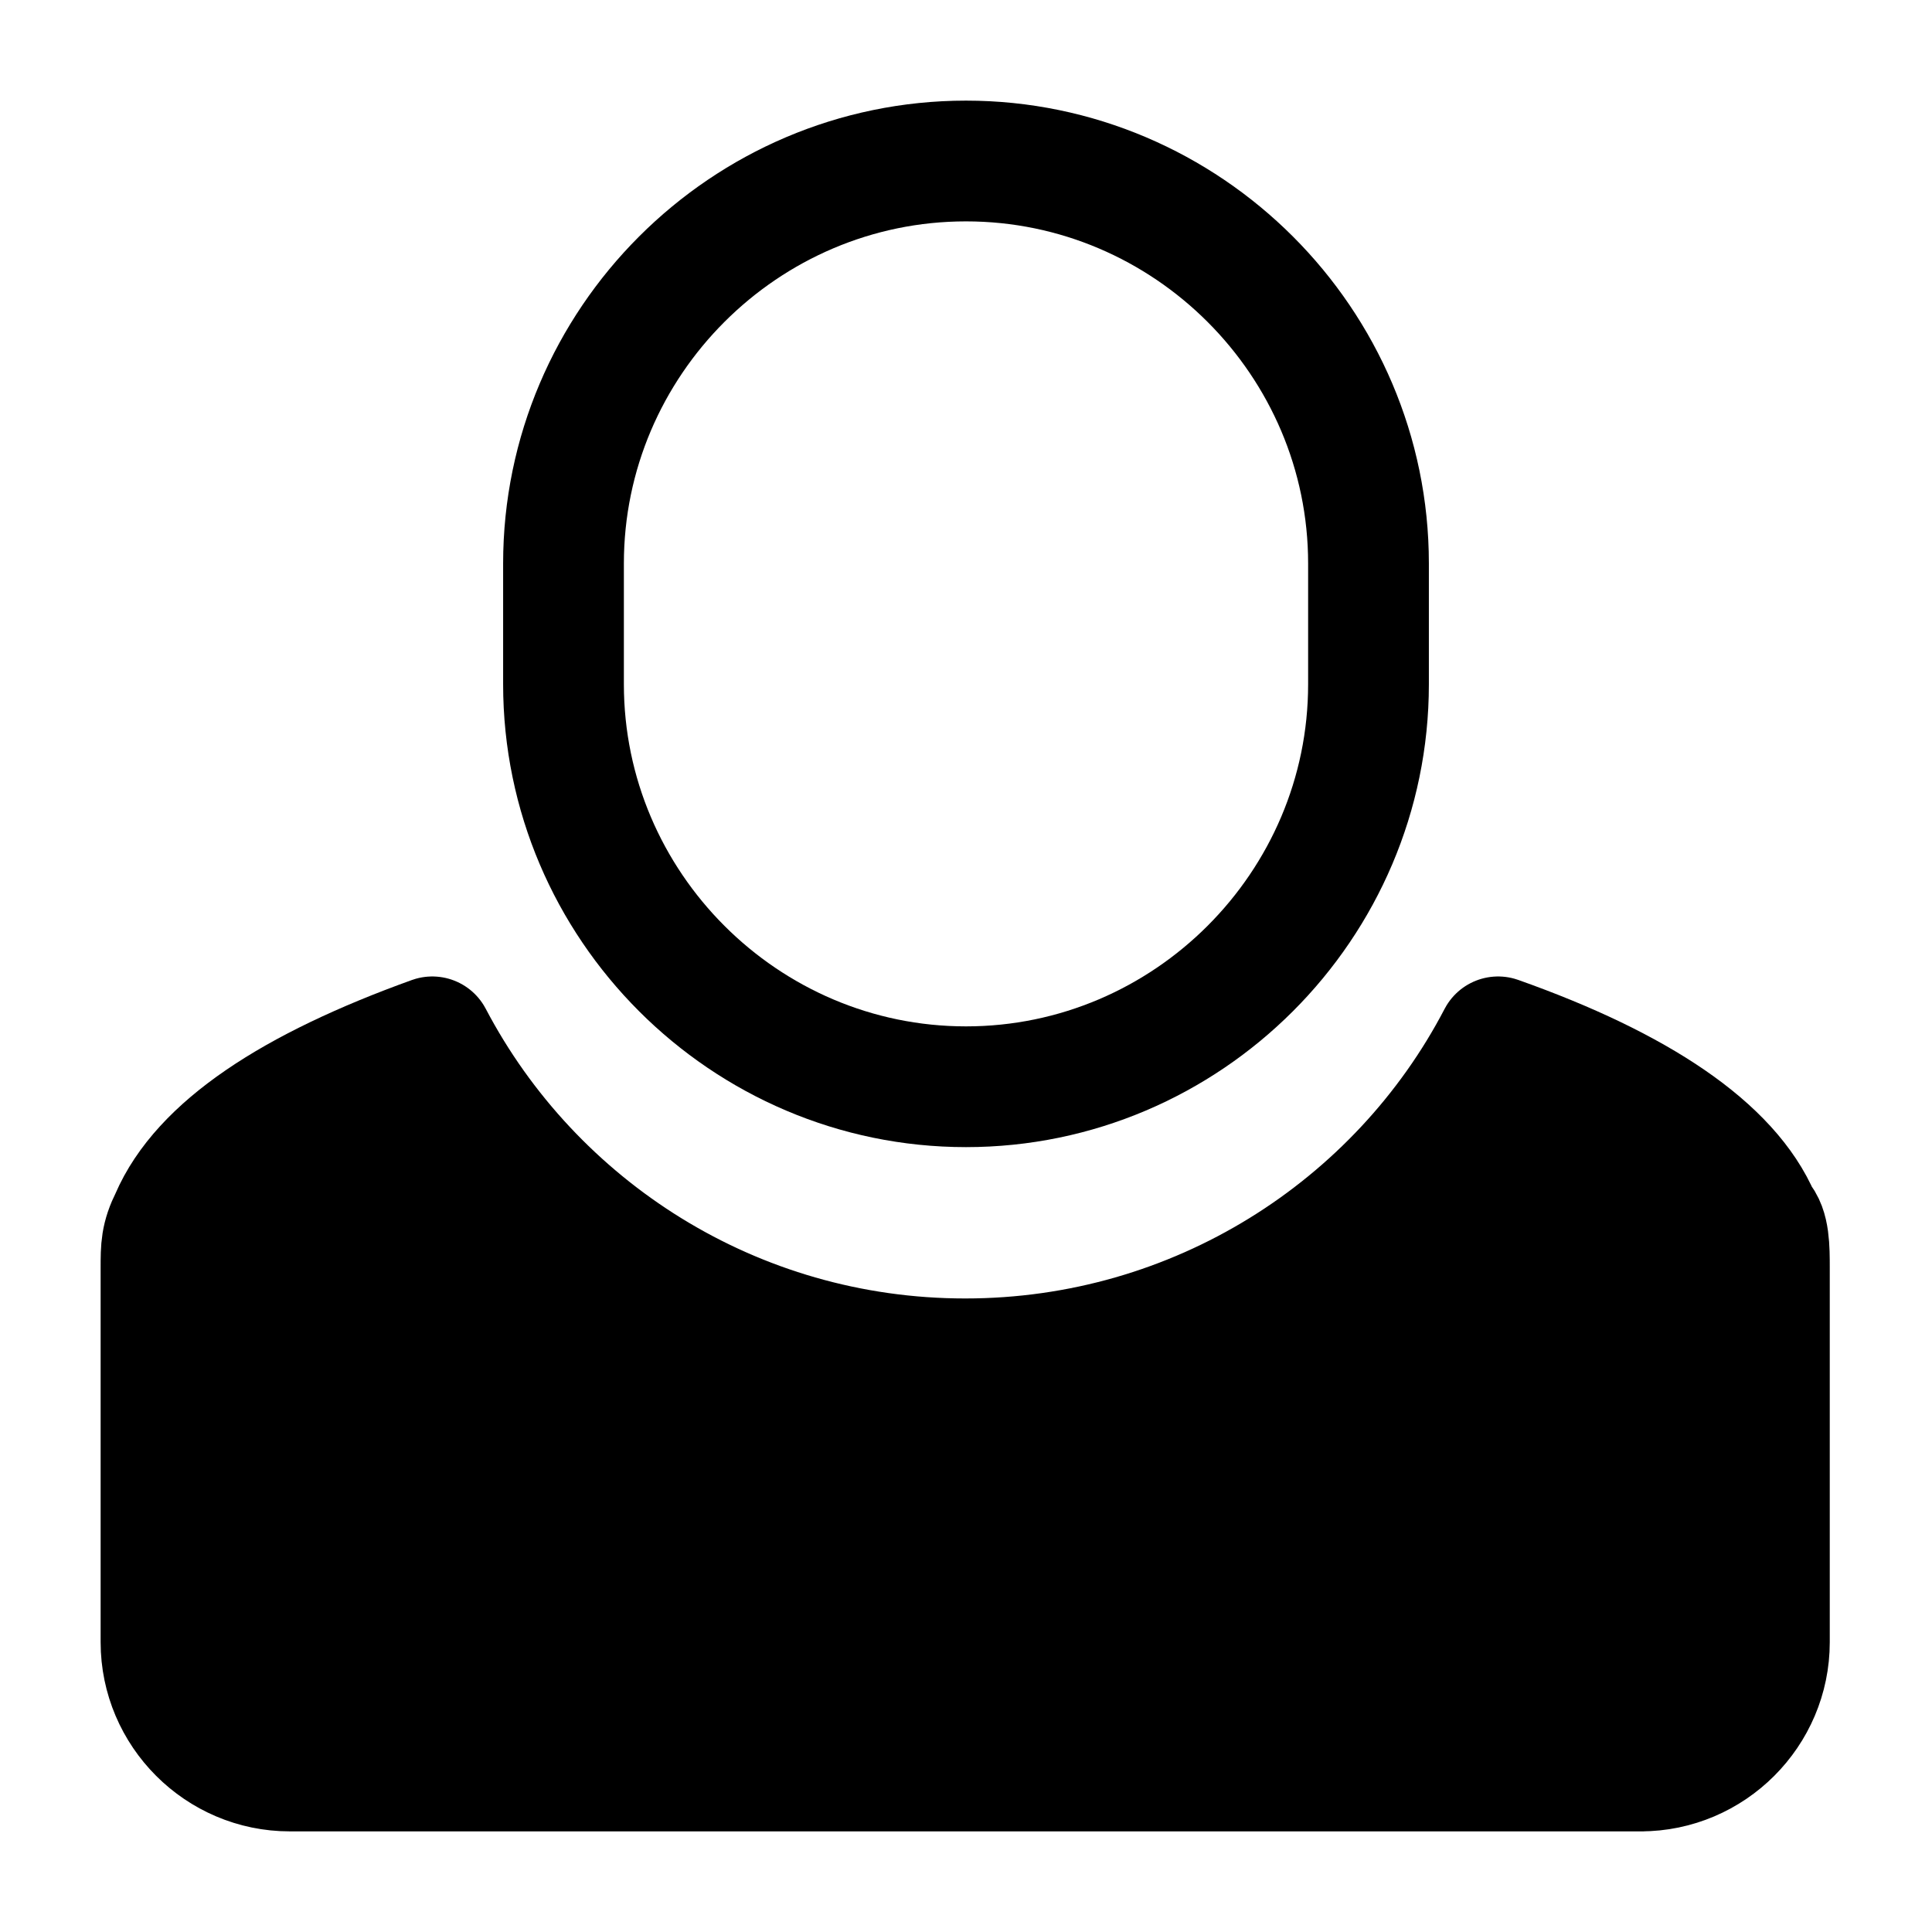 <svg width="24" height="24" viewBox="0 0 24 24" fill="none" xmlns="http://www.w3.org/2000/svg">
<path d="M20.4 22H3.6C2.72 22 2 21.28 2 20.4V15.75C2 15.5 2 15.37 2.12 15.13C2.5 14.25 3.62 13.51 5.37 12.88C6.62 15.26 9.12 16.88 11.99 16.88C14.86 16.88 17.37 15.26 18.61 12.88C20.36 13.5 21.49 14.26 21.86 15.13C21.98 15.25 21.98 15.51 21.98 15.75V20.4C21.98 21.28 21.26 22 20.38 22H20.4Z" fill="black" stroke="black" stroke-width="1.5" stroke-linecap="round" stroke-linejoin="round"/>
<path d="M12 13.5C9.25 13.5 7 11.25 7 8.5V7C7 4.25 9.25 2 12 2C14.75 2 17 4.25 17 7V8.5C17 11.25 14.75 13.5 12 13.5Z" stroke="black" stroke-width="1.5" stroke-linecap="round" stroke-linejoin="round"/>
</svg>
